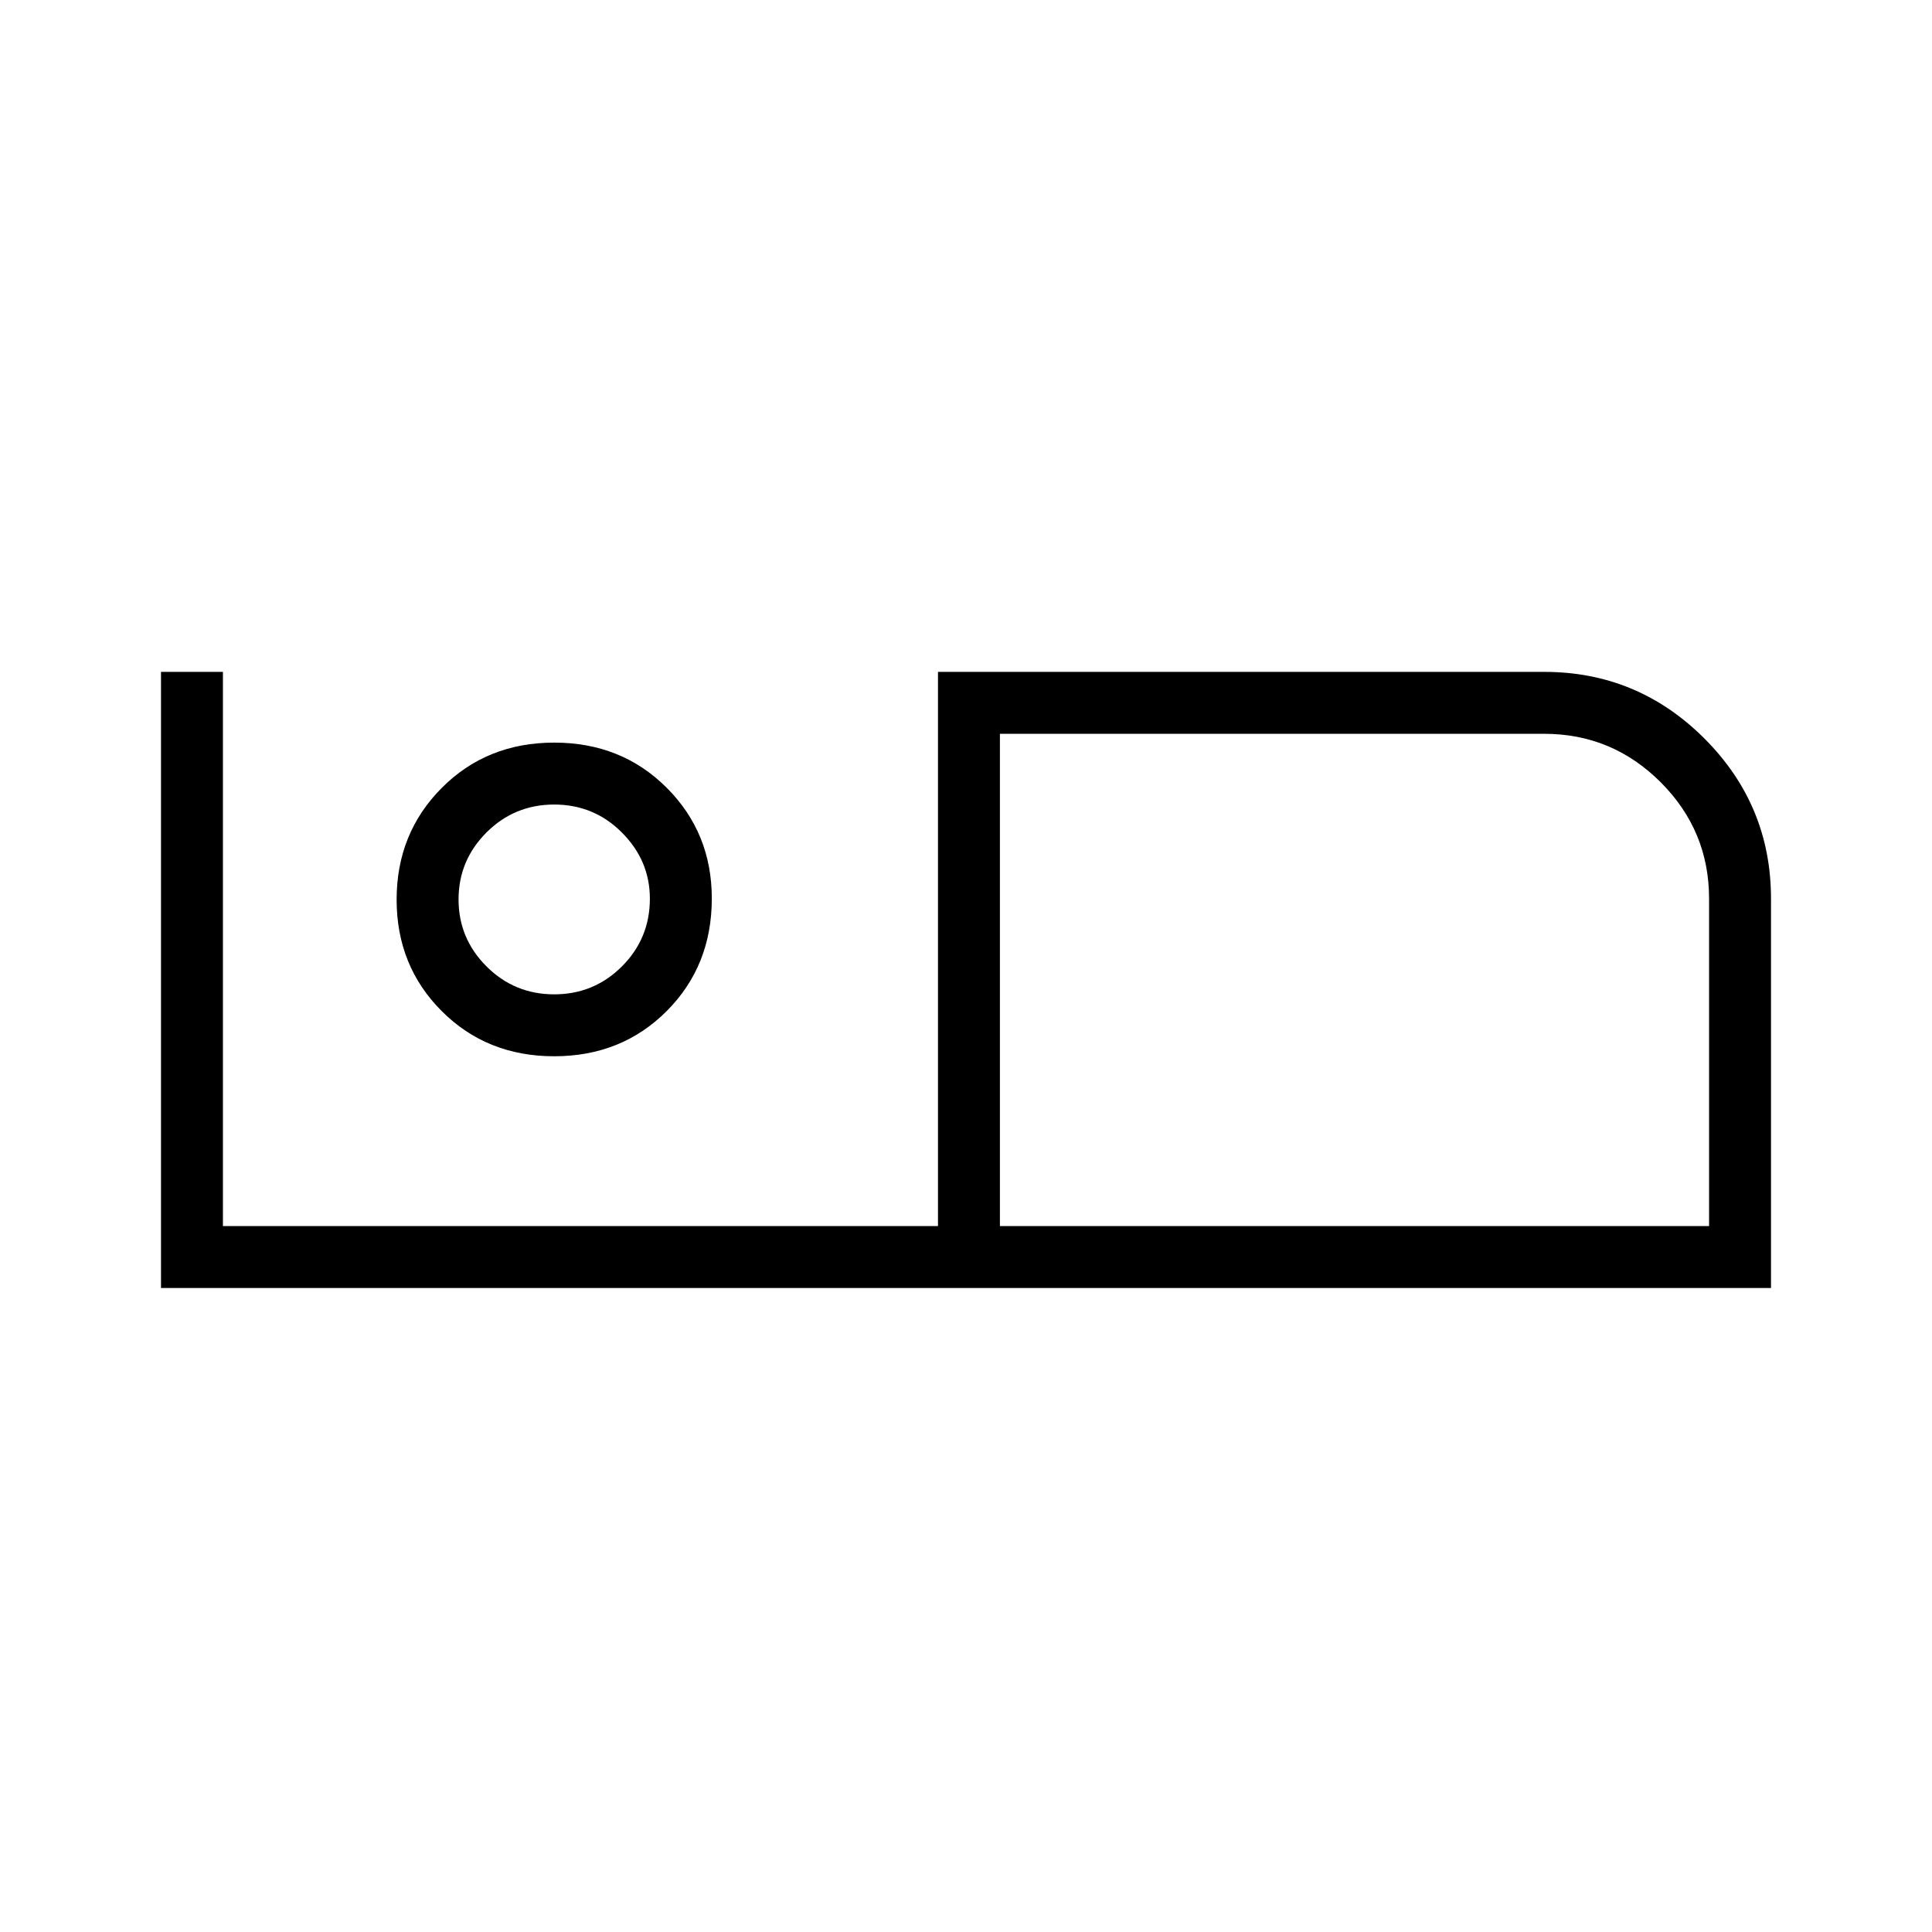 <svg xmlns="http://www.w3.org/2000/svg" height="48" viewBox="0 -960 960 960" width="48"><path d="M80-320v-306.15h30.77v275.38h355.31v-275.38h301.23q46.48 0 79.59 33.1 33.1 33.1 33.1 79.59V-320H80Zm416.85-30.77h352.38v-162.69q0-33.79-24.06-57.86-24.07-24.06-57.86-24.06H496.85v244.61Zm0-244.61v244.61-244.61ZM275.38-435.15q33.47 0 55.89-22.45t22.42-55.95q0-32.6-22.42-55.03Q308.85-591 275.38-591q-33.46 0-55.88 22.51-22.42 22.52-22.42 55.5 0 32.99 22.42 55.41 22.42 22.43 55.88 22.43Zm0-30.77q-19.76 0-33.65-13.89-13.88-13.88-13.88-33.27 0-19.38 13.88-33.27 13.89-13.88 33.65-13.88 19.77 0 33.66 13.93 13.88 13.93 13.88 32.84 0 19.77-13.88 33.65-13.89 13.89-33.66 13.89Zm0-47.54Z"/></svg>